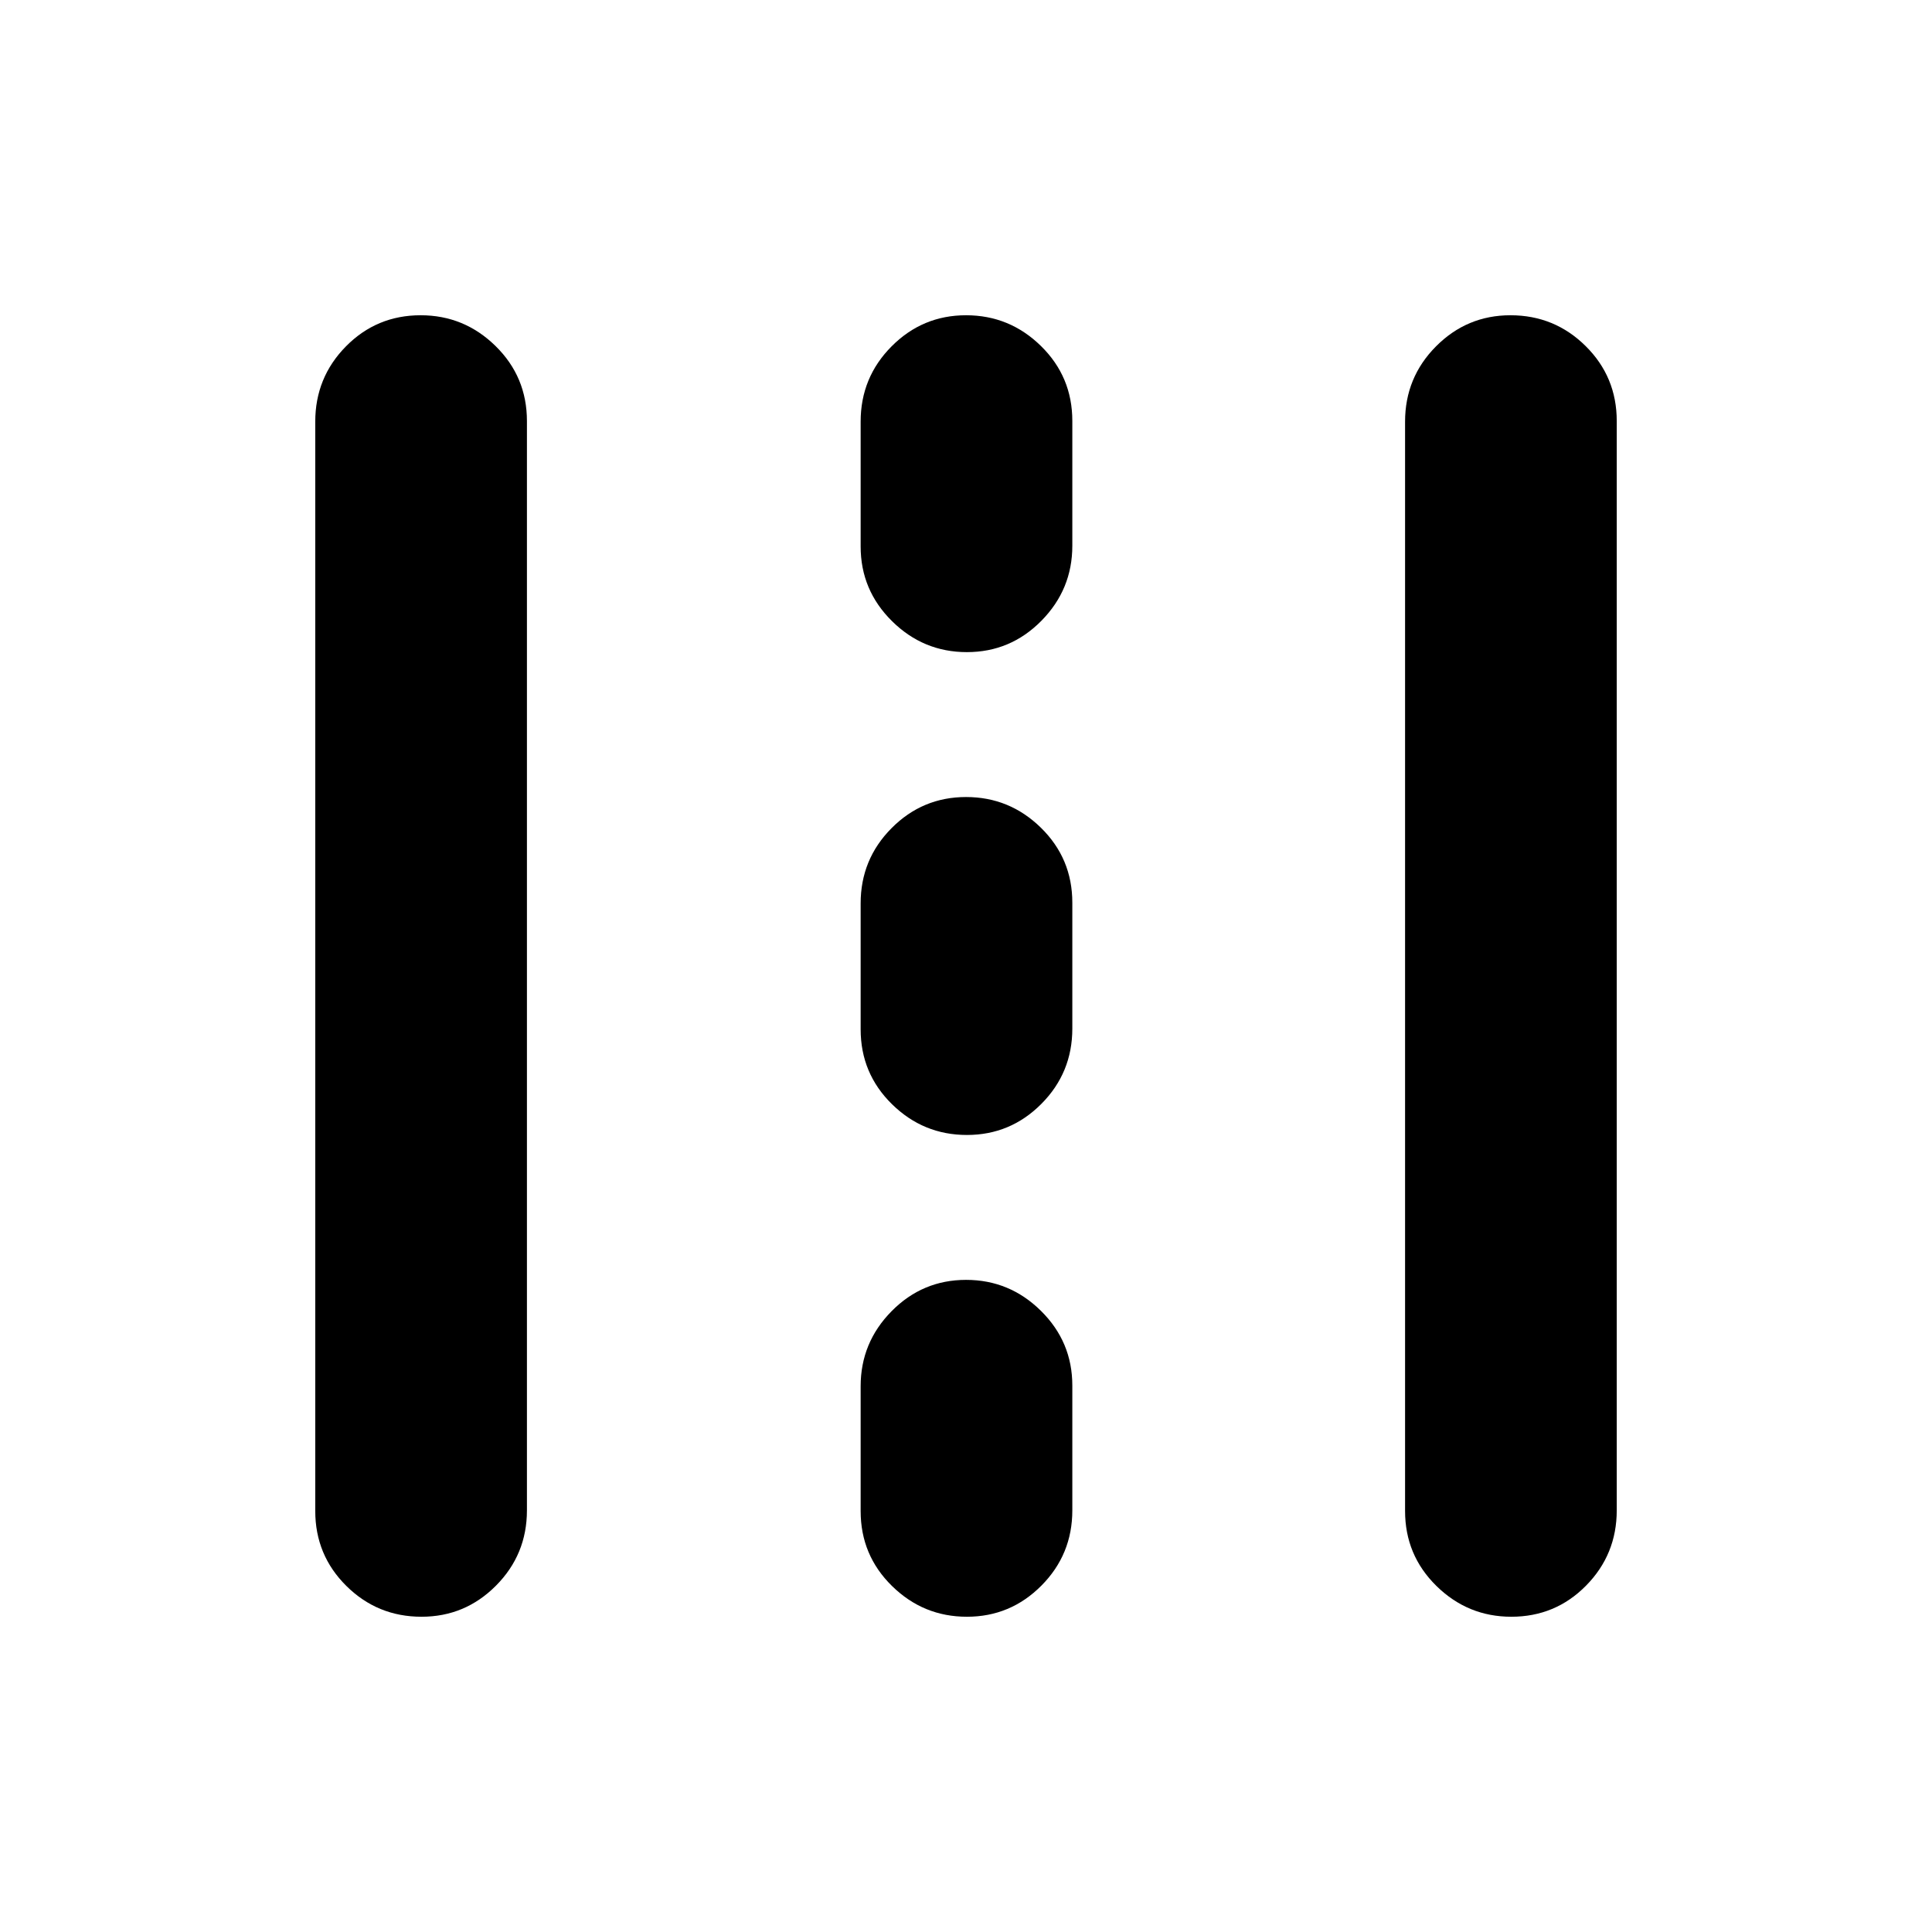 <svg xmlns="http://www.w3.org/2000/svg" height="20" viewBox="0 -960 960 960" width="20"><path d="M209.45-156.65q-21.88 0-37.34-15.3-15.46-15.3-15.46-37.27v-541.25q0-21.96 15.25-37.42 15.24-15.46 37.13-15.46 21.64 0 37.22 15.3 15.58 15.3 15.58 37.27v541.25q0 21.96-15.37 37.42-15.36 15.46-37.01 15.46Zm271 0q-21.65 0-37.22-15.28-15.58-15.28-15.58-37.22v-62.04q0-21.7 15.37-37.28 15.36-15.57 37.01-15.57 21.64 0 37.22 15.4 15.58 15.4 15.58 37.1v62.04q0 21.93-15.37 37.39-15.36 15.46-37.01 15.46Zm270.52 0q-21.64 0-37.22-15.3-15.58-15.3-15.58-37.27v-541.25q0-21.96 15.37-37.42 15.36-15.46 37.01-15.46 21.88 0 37.34 15.3 15.46 15.3 15.46 37.27v541.25q0 21.96-15.25 37.42-15.24 15.46-37.13 15.46ZM480.45-396.04q-21.65 0-37.22-15.28-15.58-15.29-15.58-37.22v-62.57q0-21.93 15.37-37.39 15.36-15.46 37.01-15.46 21.64 0 37.22 15.28 15.58 15.29 15.58 37.22v62.57q0 21.93-15.37 37.39-15.36 15.46-37.01 15.46Zm0-239.92q-21.65 0-37.22-15.4-15.58-15.4-15.58-37.1v-62.04q0-21.93 15.37-37.39 15.36-15.46 37.01-15.46 21.64 0 37.22 15.28 15.58 15.28 15.58 37.22v62.04q0 21.7-15.37 37.28-15.36 15.57-37.01 15.57Z"/></svg>